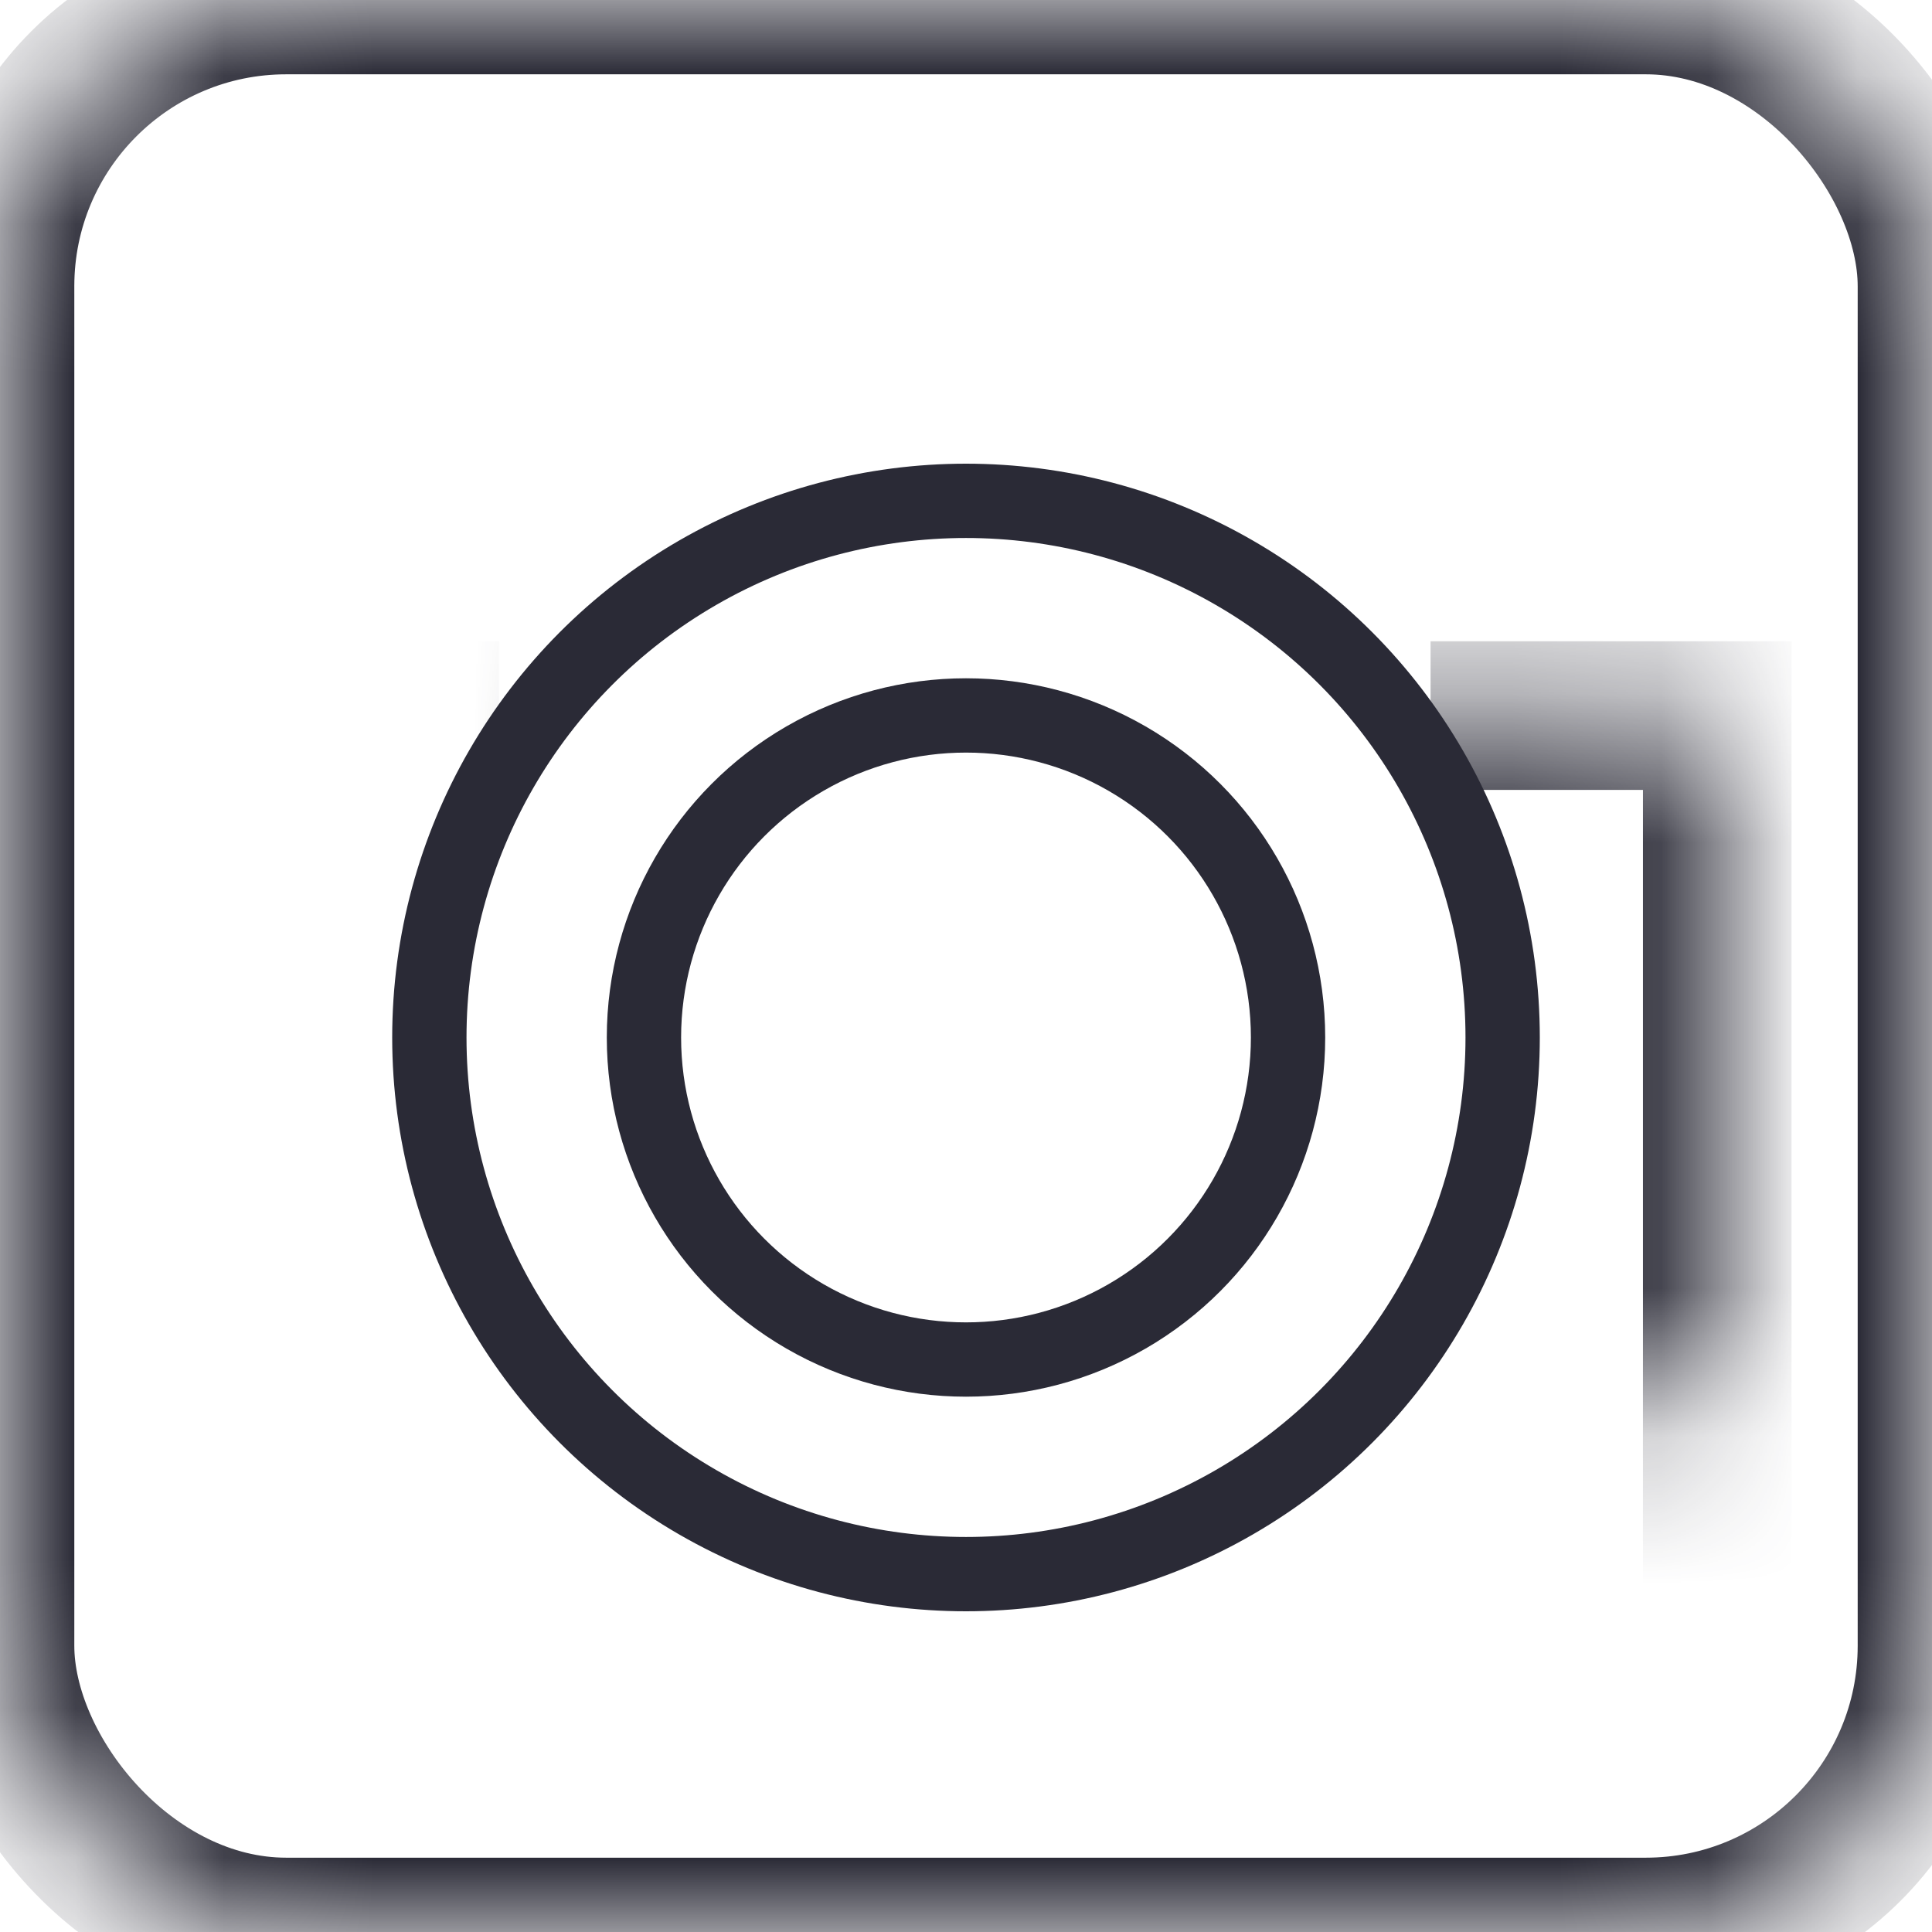 <?xml version="1.0" encoding="UTF-8"?>
<svg width="13px" height="13px" viewBox="0 0 13 13" version="1.1" xmlns="http://www.w3.org/2000/svg" xmlns:xlink="http://www.w3.org/1999/xlink">
    <!-- Generator: Sketch 41.2 (35397) - http://www.bohemiancoding.com/sketch -->
    <title>icn-instagram</title>
    <desc>Created with Sketch.</desc>
    <defs>
        <rect id="path-1" x="0" y="0" width="13" height="13" rx="1.926"></rect>
        <mask id="mask-2" maskContentUnits="userSpaceOnUse" maskUnits="objectBoundingBox" x="0" y="0" width="13" height="13" fill="white">
            <use xlink:href="#path-1"></use>
        </mask>
        <rect id="path-3" x="9.148" y="1.444" width="2.407" height="2.407" rx="0.481"></rect>
        <mask id="mask-4" maskContentUnits="userSpaceOnUse" maskUnits="objectBoundingBox" x="0" y="0" width="2.407" height="2.407" fill="white">
            <use xlink:href="#path-3"></use>
        </mask>
        <path d="M2.648,5.059 L2.648,3.13 L6.613,3.13 L8.432,3.13 C9.226,3.13 9.87,3.776 9.87,4.58 L9.87,12.272 C9.87,13.073 9.229,13.722 8.426,13.722 L2.648,13.722 L2.648,11.327" id="path-5"></path>
        <mask id="mask-6" maskContentUnits="userSpaceOnUse" maskUnits="objectBoundingBox" x="0" y="0" width="7.222" height="10.593" fill="white">
            <use xlink:href="#path-5"></use>
        </mask>
    </defs>
    <g id="final" stroke="none" stroke-width="1" fill="none" fill-rule="evenodd">
        <g id="me" transform="translate(-172, -641)">
            <g id="icn-instagram" transform="translate(170, 639)">
                <rect id="bg" x="0" y="0" width="16" height="16"></rect>
                <g id="Group-3" transform="translate(2, 2)" stroke="#2A2A36">
                    <use id="Rectangle" mask="url(#mask-2)" xlink:href="#path-1"></use>
                    <use id="Rectangle-Copy" mask="url(#mask-4)" xlink:href="#path-3"></use>
                    <use id="Rectangle-Copy-2" mask="url(#mask-6)" transform="translate(6.259, 8.426) rotate(-270) translate(-6.259, -8.426) " xlink:href="#path-5"></use>
                    <circle id="Oval-2" stroke-width="0.5" cx="6.5" cy="6.981" r="3.611"></circle>
                    <circle id="Oval-2-Copy" stroke-width="0.5" cx="6.5" cy="6.981" r="2.167"></circle>
                </g>
            </g>
        </g>
    </g>
</svg>